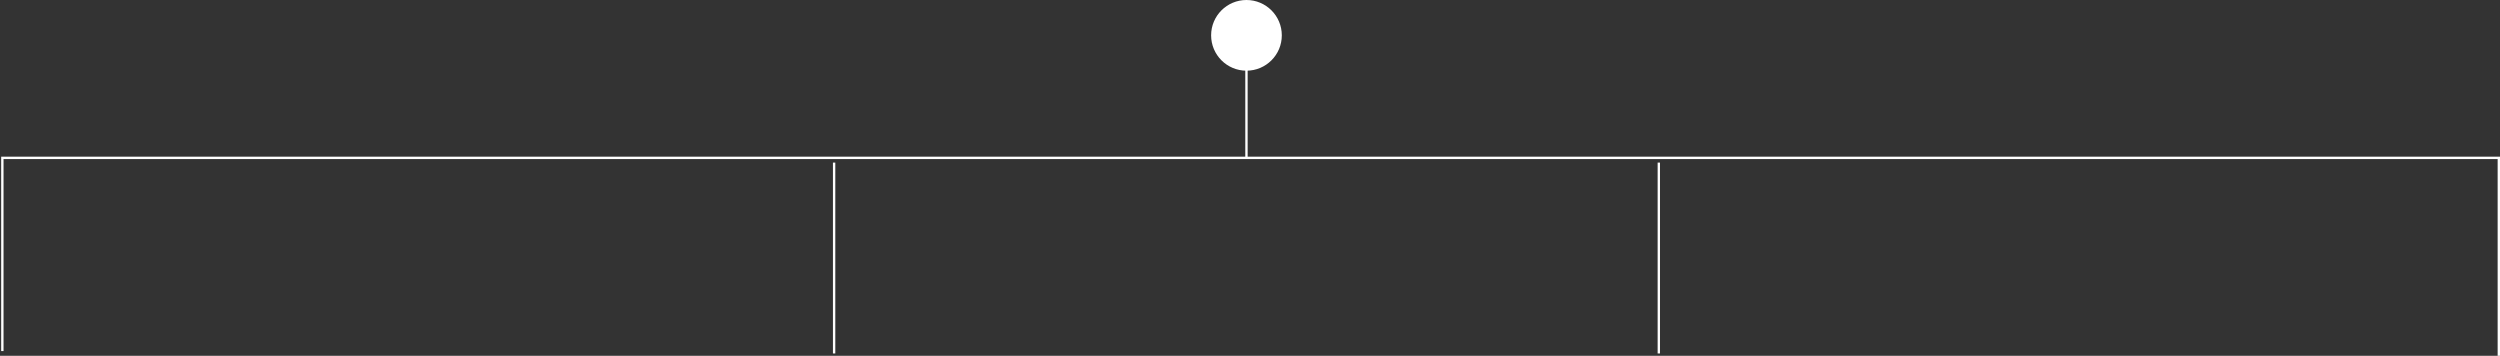 <svg width="1061" height="151" fill="none" xmlns="http://www.w3.org/2000/svg"><rect width="100%" height="100%" fill="#333333" stroke="none"/><circle cx="529" cy="15" r="15" fill="#fff"/><path d="M529 16v51H1v82M354 69v81M704 69v81M529 67h531.5v84" stroke="#fff"/></svg>